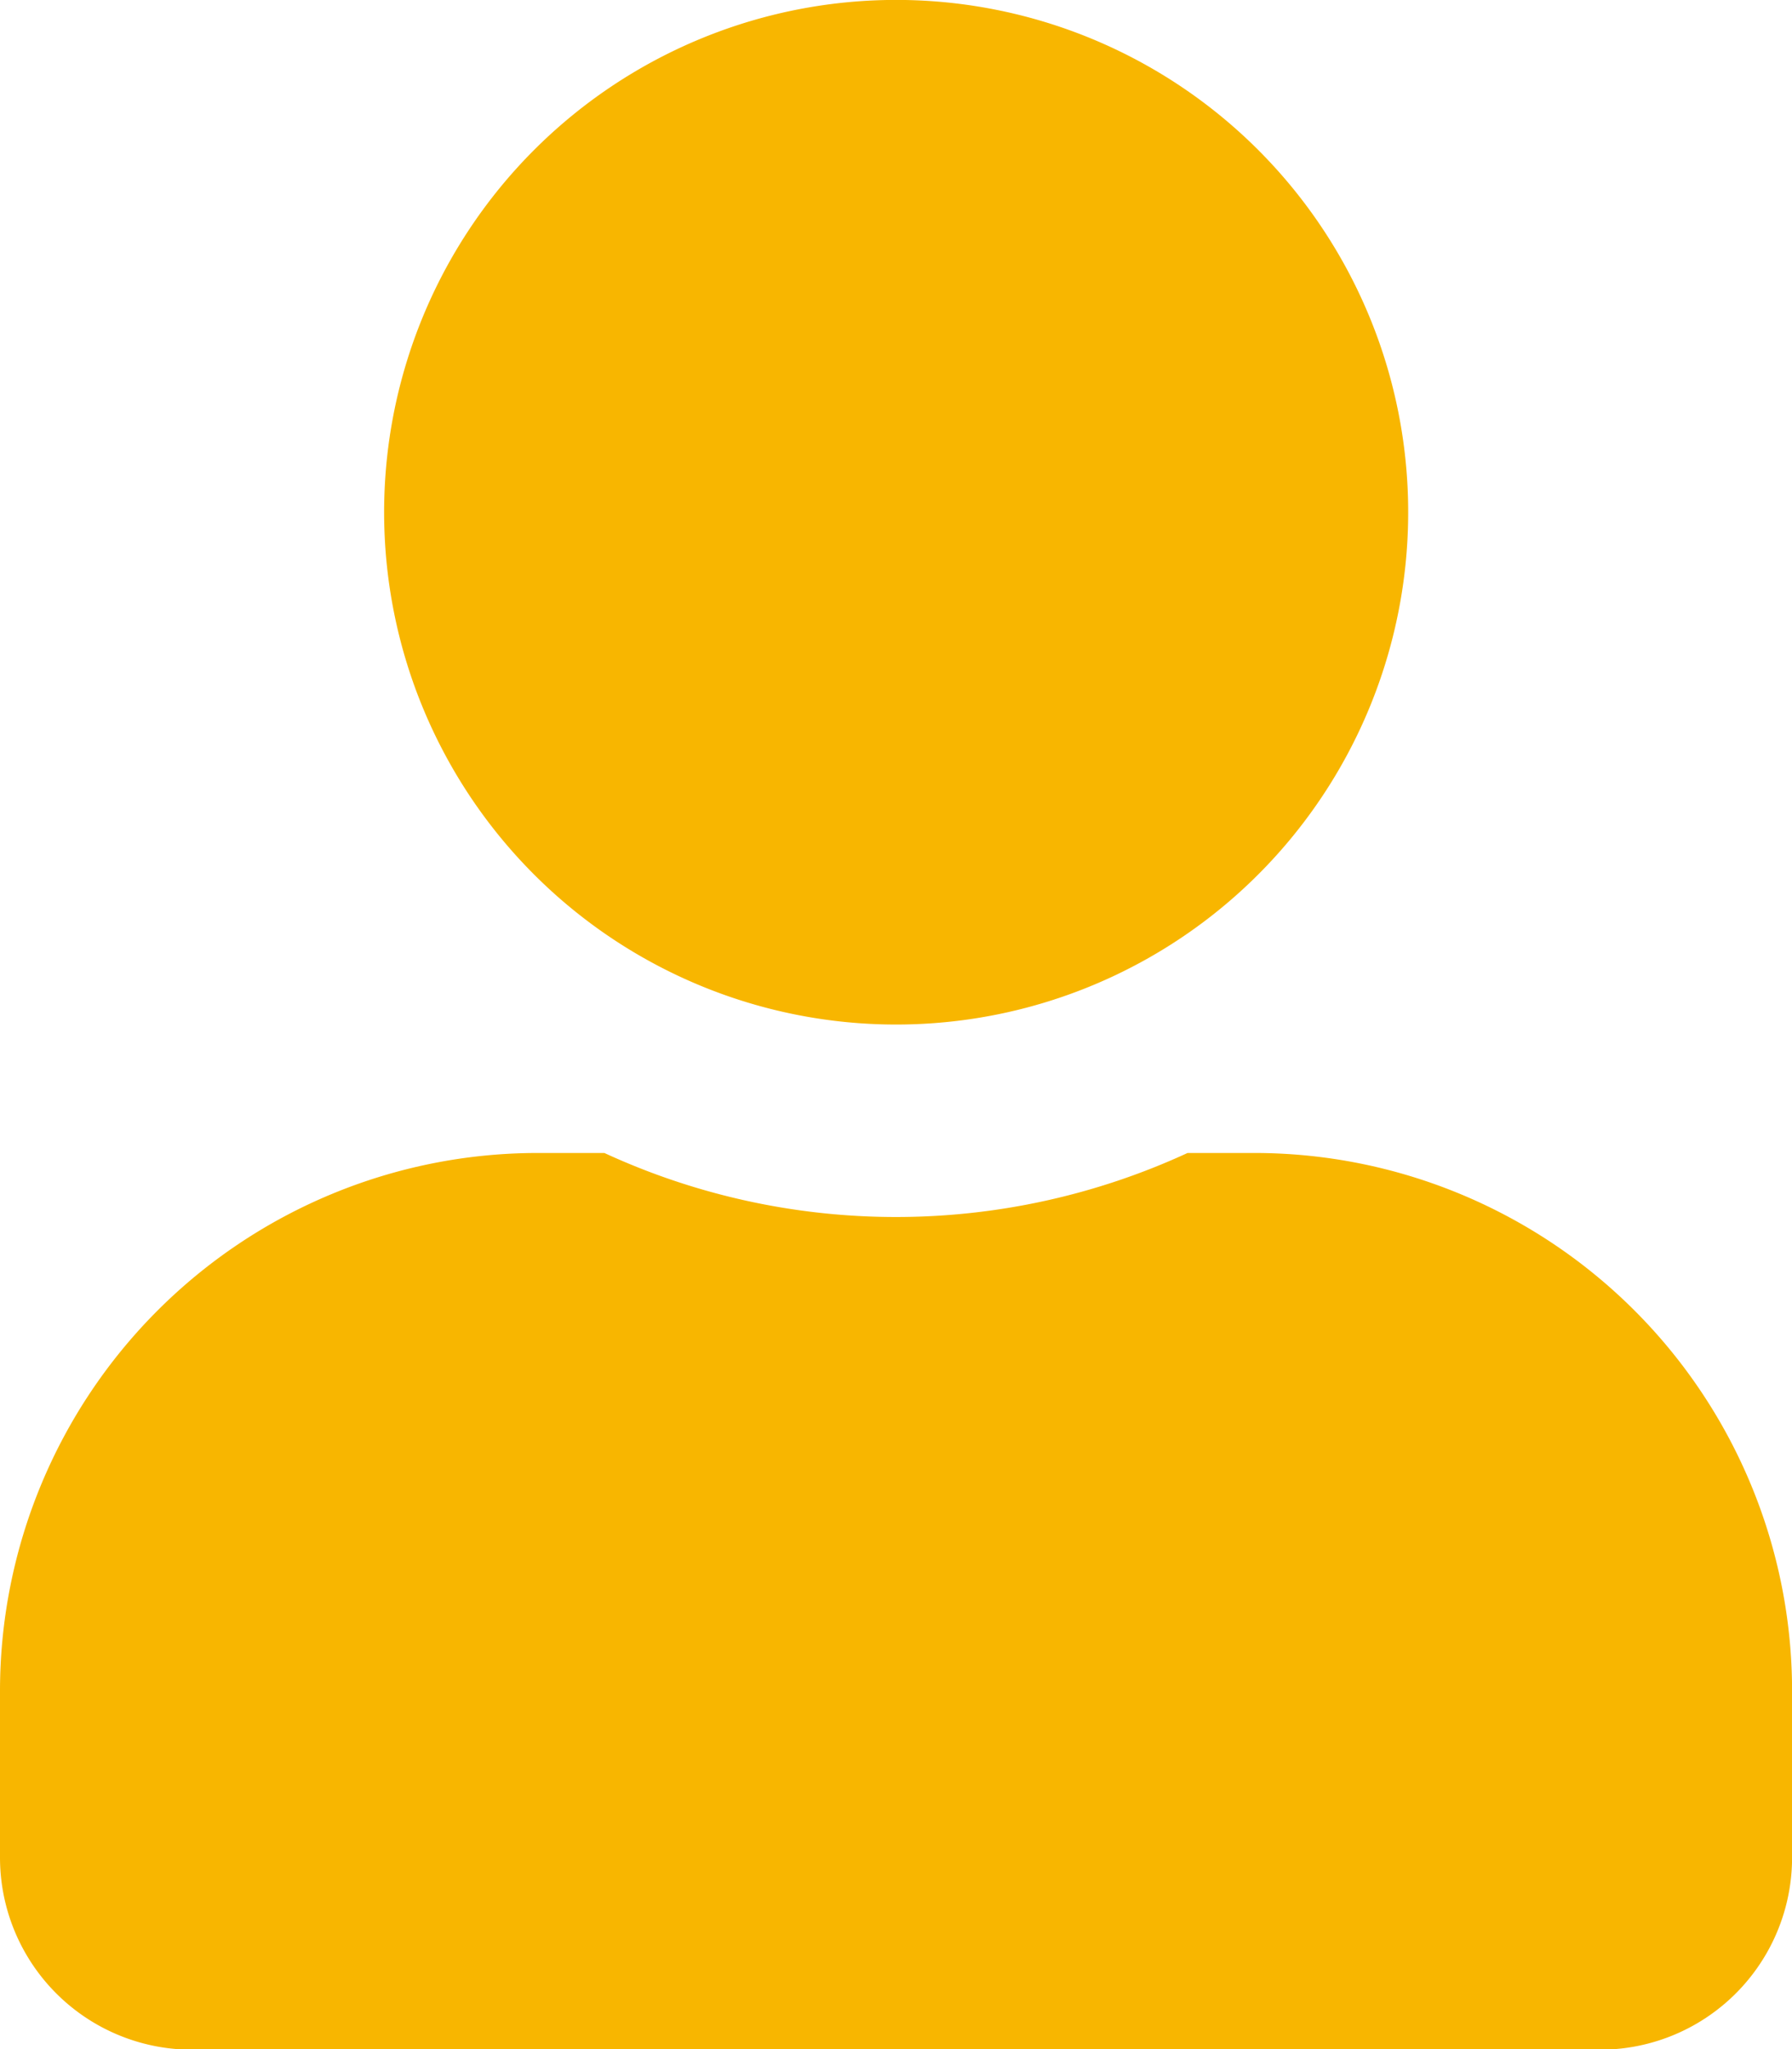 <svg xmlns="http://www.w3.org/2000/svg" width="23.326" height="26.658" viewBox="0 0 23.326 26.658">
  <path id="Icon_awesome-user" data-name="Icon awesome-user" d="M11.663,13.329A6.665,6.665,0,1,0,5,6.665,6.664,6.664,0,0,0,11.663,13.329ZM16.328,15h-.87a9.064,9.064,0,0,1-7.591,0H7a7,7,0,0,0-7,7v2.166a2.5,2.5,0,0,0,2.5,2.5H20.827a2.5,2.5,0,0,0,2.5-2.5V21.993A7,7,0,0,0,16.328,15Z" fill="#f8b600"/>
</svg>
